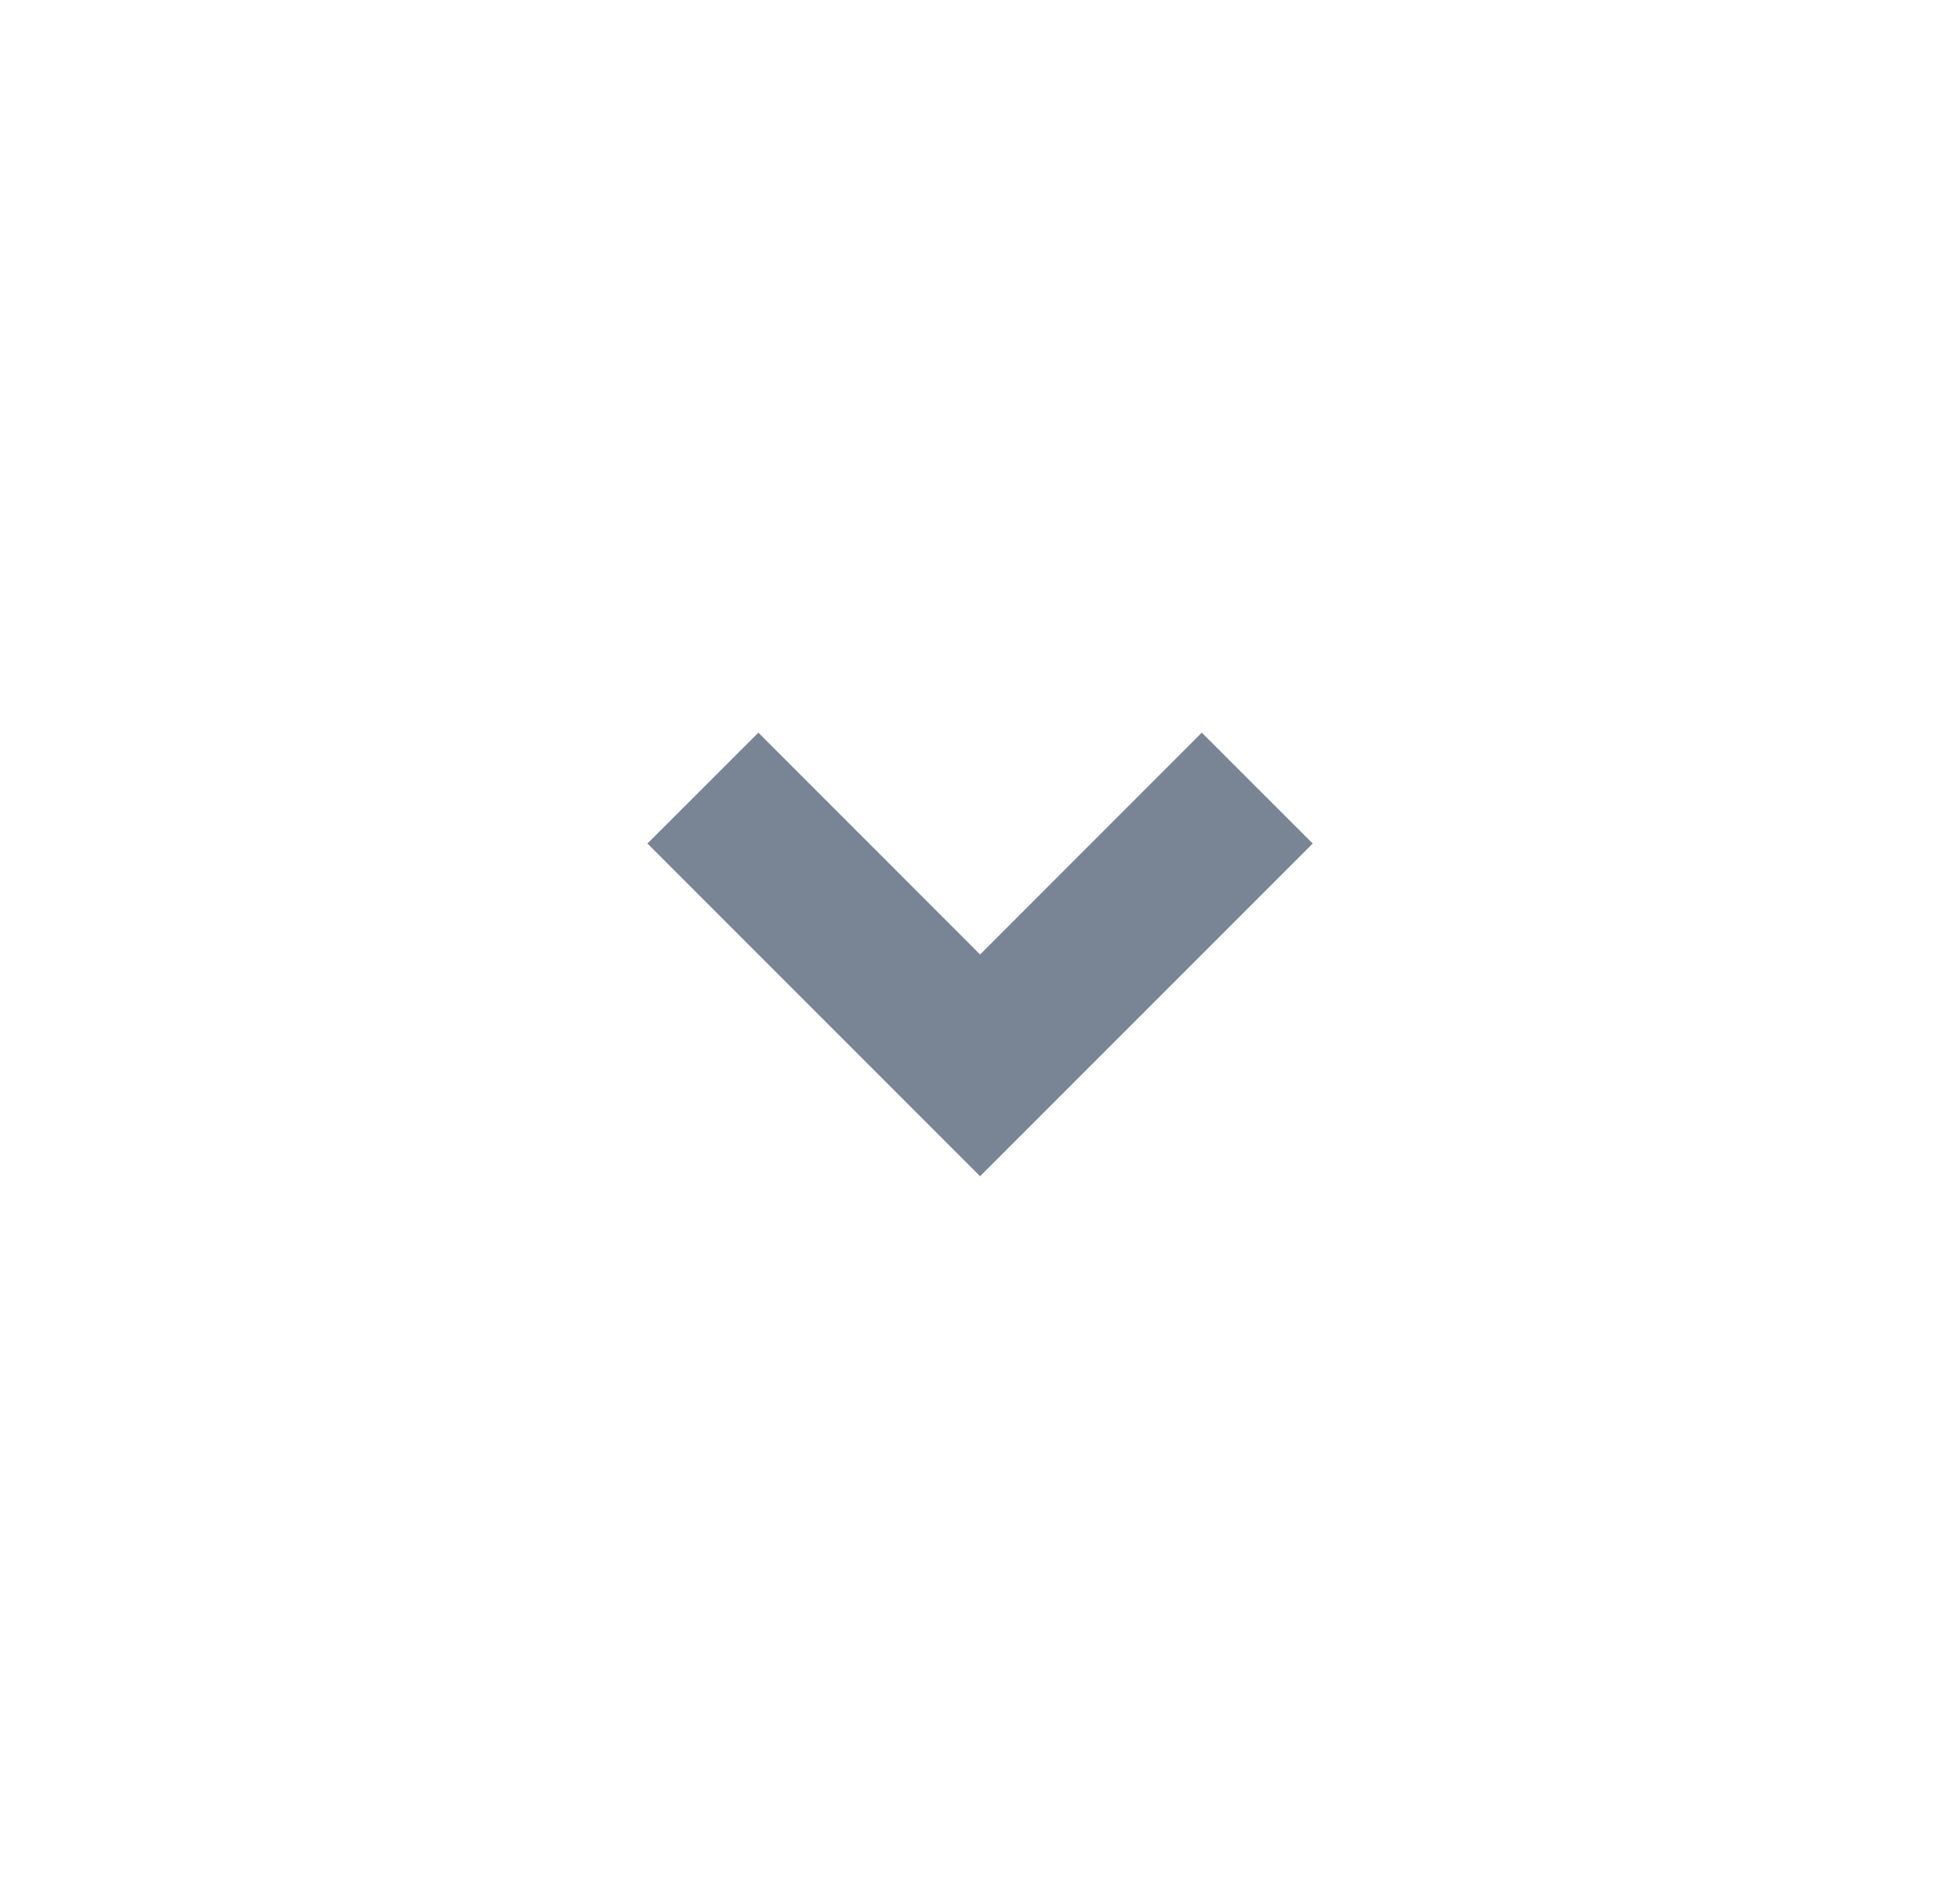 <svg width="25" height="24" viewBox="0 0 25 24" fill="none" xmlns="http://www.w3.org/2000/svg">
<path d="M12.501 15L8.258 10.757L9.673 9.343L12.501 12.172L15.329 9.343L16.744 10.757L12.501 15Z" fill="#798595"/>
</svg>
